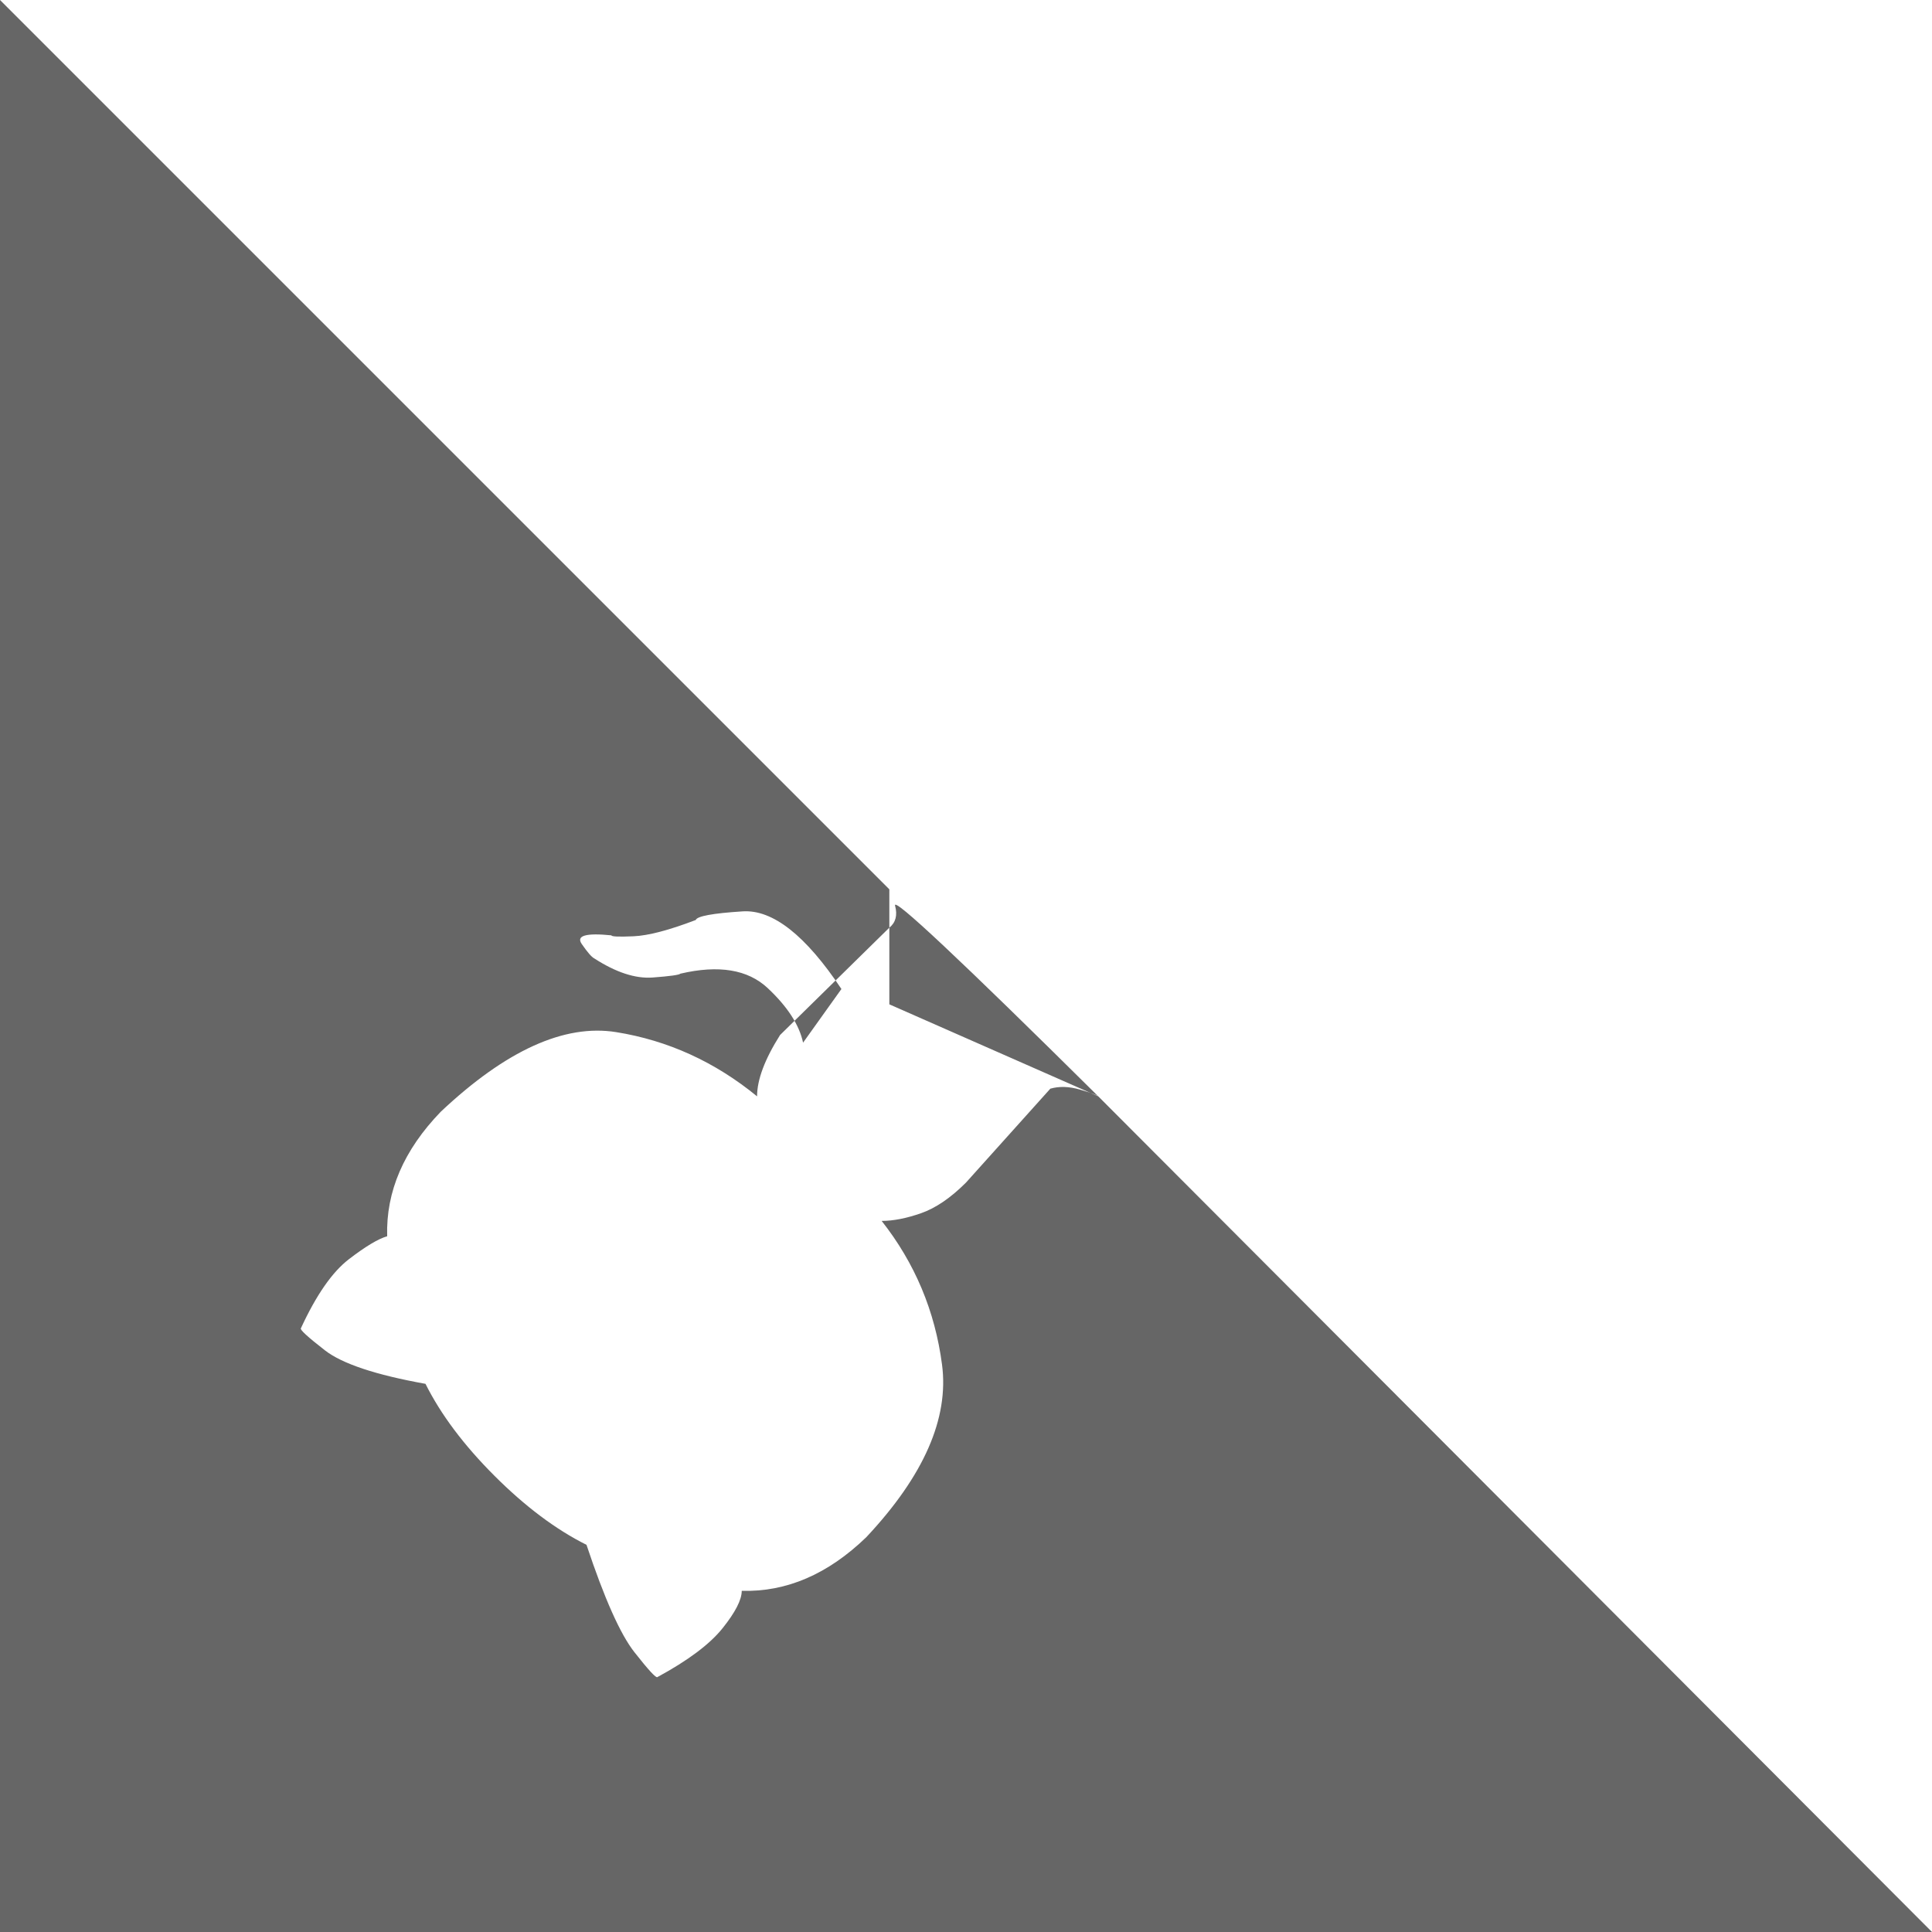 <?xml version="1.0" encoding="utf-8"?><!DOCTYPE svg PUBLIC "-//W3C//DTD SVG 1.1//EN" "http://www.w3.org/Graphics/SVG/1.1/DTD/svg11.dtd"><svg id="github-corner-left-bottom" width="128" height="128" style="width:128px;height:128px;" version="1.1" xmlns="http://www.w3.org/2000/svg" viewBox="0 0 1024 1024" enable-background="new 0 0 1024 1024" xml:space="preserve"><path fill="#666" d="M0 1024 l1024 0 l-441.9 -442.92 l-110.73 -48.76 l0 -60.95 l-471.37 -471.37 l0 1024 ZM425.65 552.63 q-3.05 -14.22 -18.79 -28.95 q-15.75 -14.73 -46.23 -7.62 q-1.01 1.02 -14.73 2.04 q-13.71 1.01 -30.98 -10.16 q-2.03 -1.02 -6.6 -7.63 q-4.57 -6.61 15.74 -4.56 q0 1.01 11.69 0.5 q11.69 -0.5 33.01 -8.63 q1.02 -3.05 24.89 -4.58 q23.87 -1.52 52.32 41.15 l-20.32 28.44 ZM582.1 581.08 q-1.02 -1.02 -9.66 -3.56 q-8.63 -2.54 -15.74 -0.5 l-44.7 49.77 q-12.19 12.19 -23.88 16.26 q-11.69 4.06 -20.82 4.06 q26.41 33.52 32 76.19 q5.59 42.67 -40.13 91.43 q-30.47 29.46 -66.03 28.44 q0 7.12 -10.15 19.81 q-10.16 12.7 -34.55 25.91 q-1.01 1.01 -12.19 -13.21 q-11.18 -14.22 -25.39 -56.89 q-24.38 -12.19 -48.76 -36.57 q-24.39 -24.38 -36.58 -48.76 q-39.62 -7.11 -53.33 -17.78 q-13.71 -10.66 -12.7 -11.68 q12.19 -26.41 25.4 -36.57 q13.21 -10.16 20.32 -12.19 q-1.02 -35.56 28.44 -66.03 q51.81 -48.77 92.96 -42.16 q41.14 6.6 74.66 34.03 q0 -13.21 12.19 -32.51 l57.91 -56.89 q5.07 -4.06 3.04 -11.68 q-2.03 -7.62 107.69 101.08 Z"/></svg>